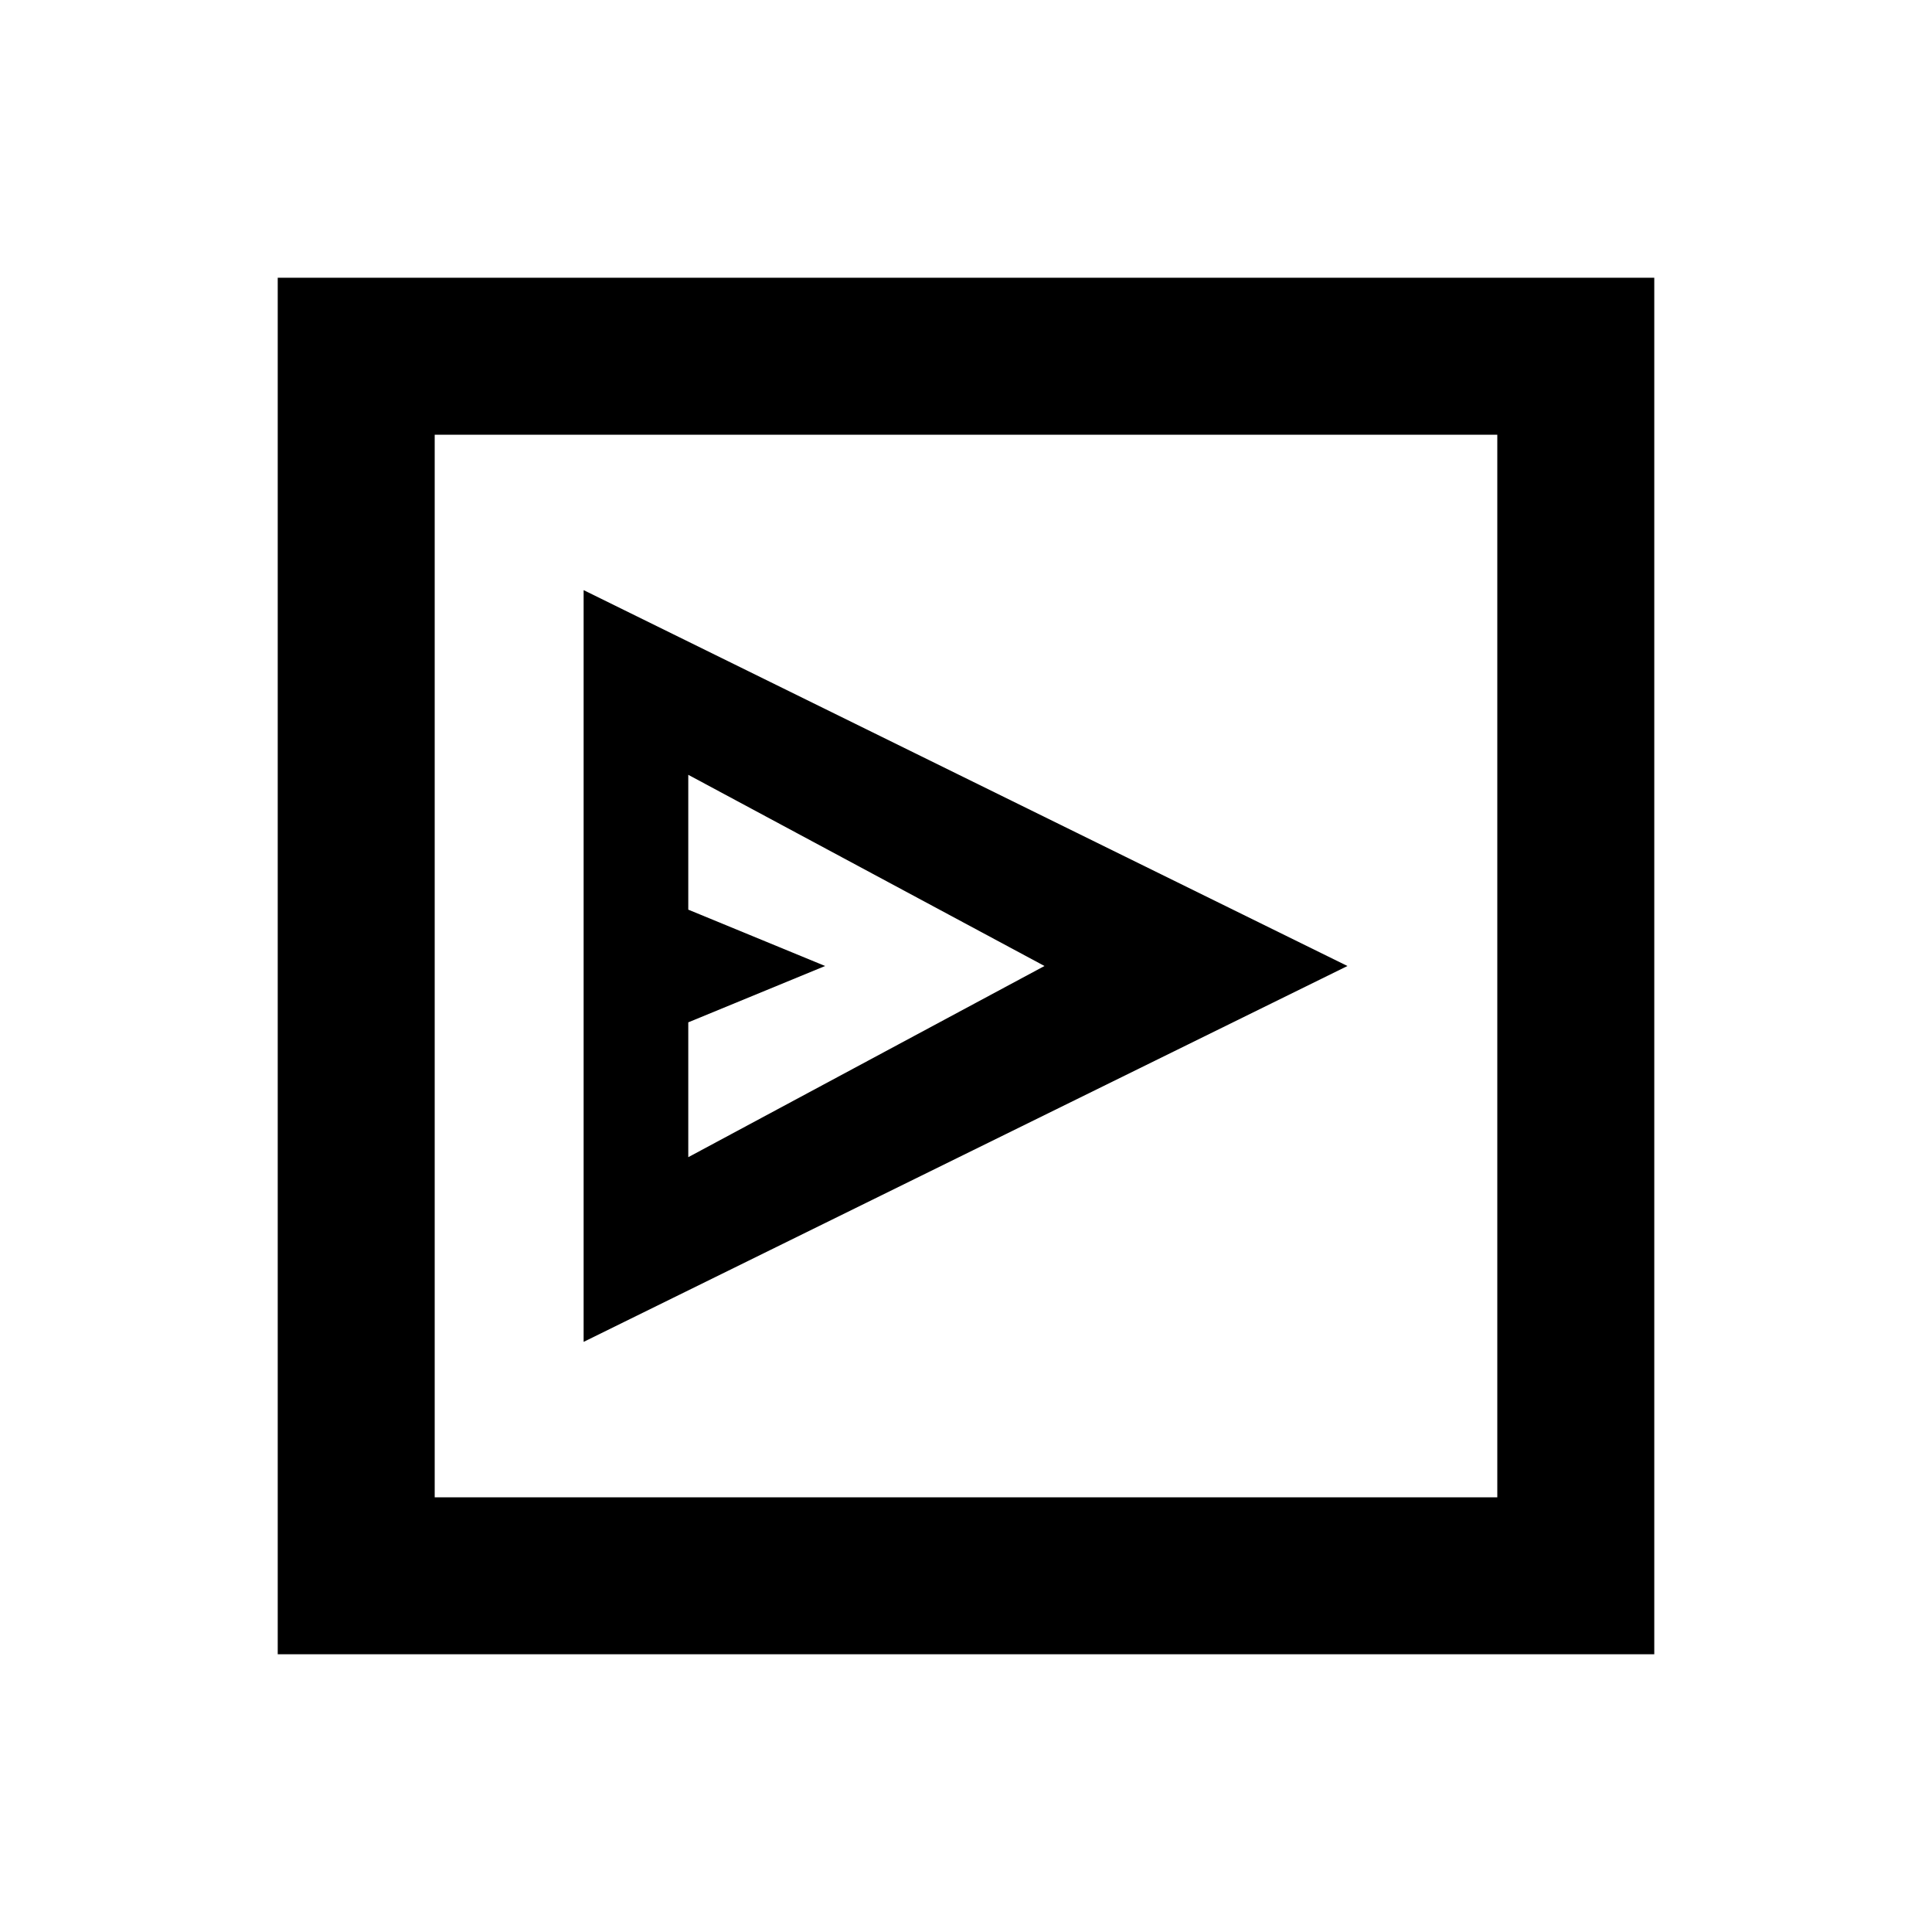 <svg xmlns="http://www.w3.org/2000/svg" height="20" viewBox="0 -960 960 960" width="20"><path d="M290-293.23 669.54-480 290-666.77v373.54ZM342-385v-67l68-28-68-28v-67l177 95-177 95ZM138-138v-684h684v684H138Zm78-78h528v-528H216v528Zm0 0v-528 528Z"/></svg>